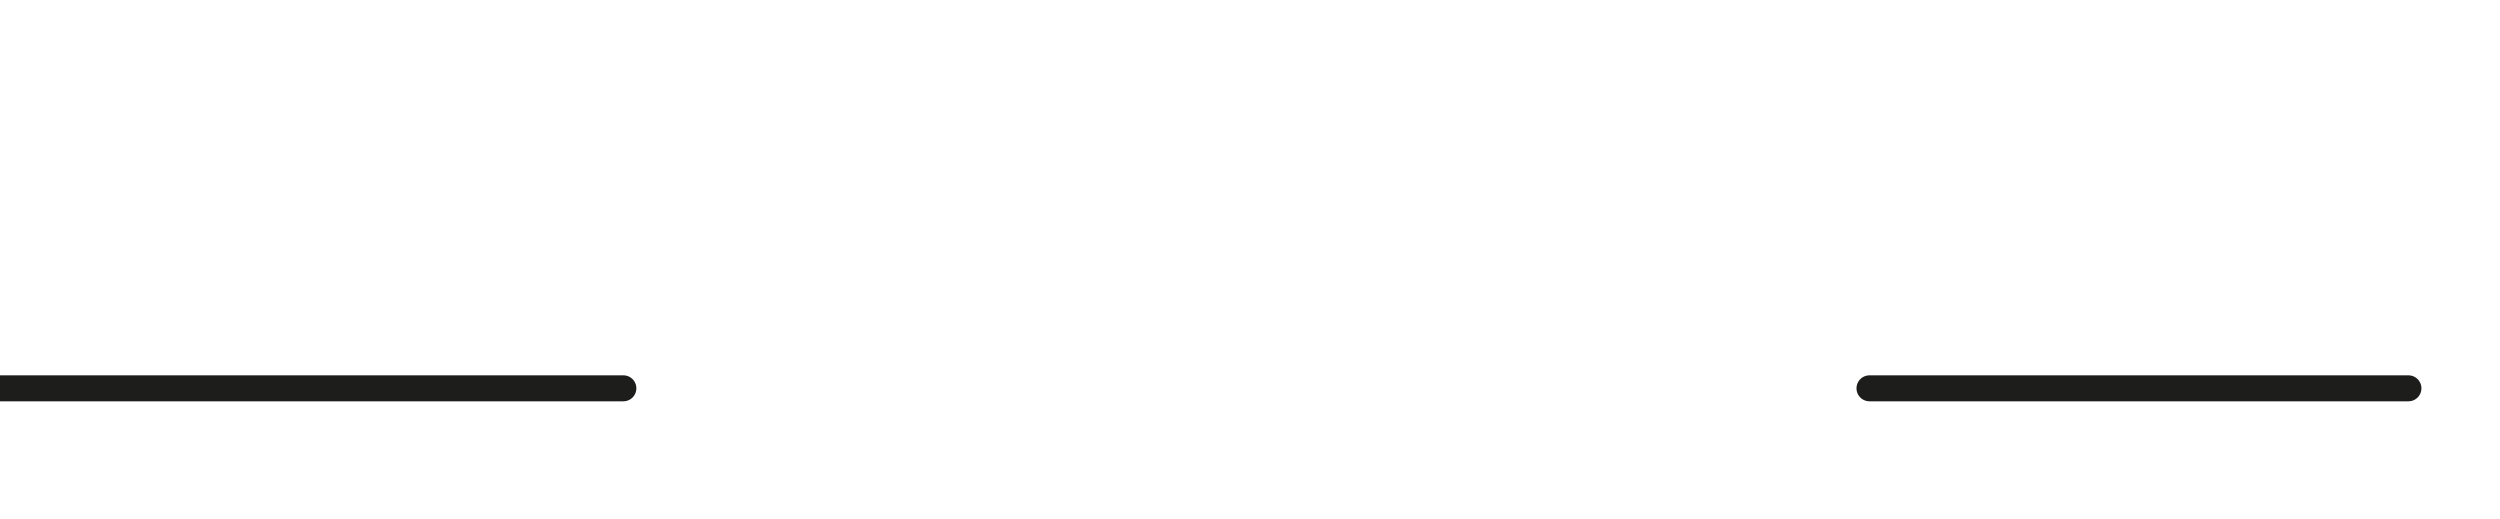 <svg stroke="#ffffff" xmlns:xlink="http://www.w3.org/1999/xlink" xmlns="http://www.w3.org/2000/svg" viewBox="0 0 385 80" fill="#ffffff">
 <defs>
  <polygon points="272.8,194.5 252.9,205 256.7,182.8 240.6,167.1 262.8,163.9 272.8,143.7 282.7,163.9 305,167.1 288.9,182.8 292.7,205" id="star" transform="translate(-240.6,-143.7)" fill="#1D1D1B"/>
 </defs>
 <g transform="translate(-10,-150)">
  <line stroke="#1D1D1B" y1="209.8" stroke-miterlimit="10" y2="209.8" stroke-linejoin="round" stroke-linecap="round" fill="none" stroke-width="4" x1="106">
   <animate dur="1000ms" attributeName="x2" to="23.1" repeatCount="1" from="106" fill="freeze" begin="0ms"/>
  </line>
  <line stroke="#1D1D1B" y1="209.8" stroke-miterlimit="10" y2="209.8" stroke-linejoin="round" x2="297.9" stroke-linecap="round" fill="none" stroke-width="4" x1="380.9">
   <animate dur="1000ms" id="line_expand" attributeName="x1" to="380.9" repeatCount="1" from="297.9" fill="freeze" begin="0ms"/>
  </line>
  <g transform="translate(159,173)">
   <g>
    <g>
     <g visibility="hidden">
      <use xlink:href="#star"/>
      <animate dur="1000ms" id="star_rotate" attributeName="transform" to="rotate(216 32.2 30.65)" additive="replace" from="rotate(0 32.2 30.65)" repeatCount="1" fill="freeze" begin="line_expand.end"/>
      <animate dur="1000ms" attributeName="visibility" values="visible" repeatCount="1" fill="freeze" begin="line_expand.end"/>
     </g>
     <animate dur="1000ms" attributeName="transform" to="scale(0.225)" additive="replace" from="scale(0)" repeatCount="1" fill="freeze" begin="line_expand.end"/>
    </g>
    <animate dur="1000ms" attributeName="transform" to="translate(-7.245 -6.896)" additive="replace" from="translate(0 0)" repeatCount="1" fill="freeze" begin="line_expand.end"/>
   </g>
  </g>
  <g transform="translate(201,174)">
   <g>
    <g>
     <g visibility="hidden">
      <use xlink:href="#star"/>
      <animate dur="1000ms" attributeName="transform" to="rotate(216 32.2 30.65)" additive="replace" from="rotate(0 32.2 30.65)" repeatCount="1" fill="freeze" begin="line_expand.end"/>
      <animate dur="1000ms" attributeName="visibility" values="visible" repeatCount="1" fill="freeze" begin="line_expand.end"/>
     </g>
     <animate dur="1000ms" attributeName="transform" to="scale(0.425)" additive="replace" from="scale(0)" repeatCount="1" fill="freeze" begin="line_expand.end"/>
    </g>
    <animate dur="1000ms" attributeName="transform" to="translate(-13.685 -13.026)" additive="replace" from="translate(0 0)" repeatCount="1" fill="freeze" begin="line_expand.end"/>
   </g>
  </g>
  <g transform="translate(244,173)">
   <g>
    <g>
     <g visibility="hidden">
      <use xlink:href="#star"/>
      <animate dur="1000ms" attributeName="transform" to="rotate(216 32.2 30.65)" additive="replace" from="rotate(0 32.2 30.65)" repeatCount="1" fill="freeze" begin="line_expand.end"/>
      <animate dur="1000ms" attributeName="visibility" values="visible" repeatCount="1" fill="freeze" begin="line_expand.end"/>
     </g>
     <animate dur="1000ms" attributeName="transform" to="scale(0.225)" additive="replace" from="scale(0)" repeatCount="1" fill="freeze" begin="line_expand.end"/>
    </g>
    <animate dur="1000ms" attributeName="transform" to="translate(-7.245 -6.896)" additive="replace" from="translate(0 0)" repeatCount="1" fill="freeze" begin="line_expand.end"/>
   </g>
  </g>
 </g>
 <animate dur="1000ms" id="CONCLUSION" attributeName="stroke-opacity" to="0" from="1" repeatCount="1" fill="freeze" begin="star_rotate.end"/>
 <animate dur="1000ms" attributeName="fill-opacity" to="0" from="1" repeatCount="1" fill="freeze" begin="CONCLUSION.begin"/>
</svg>
